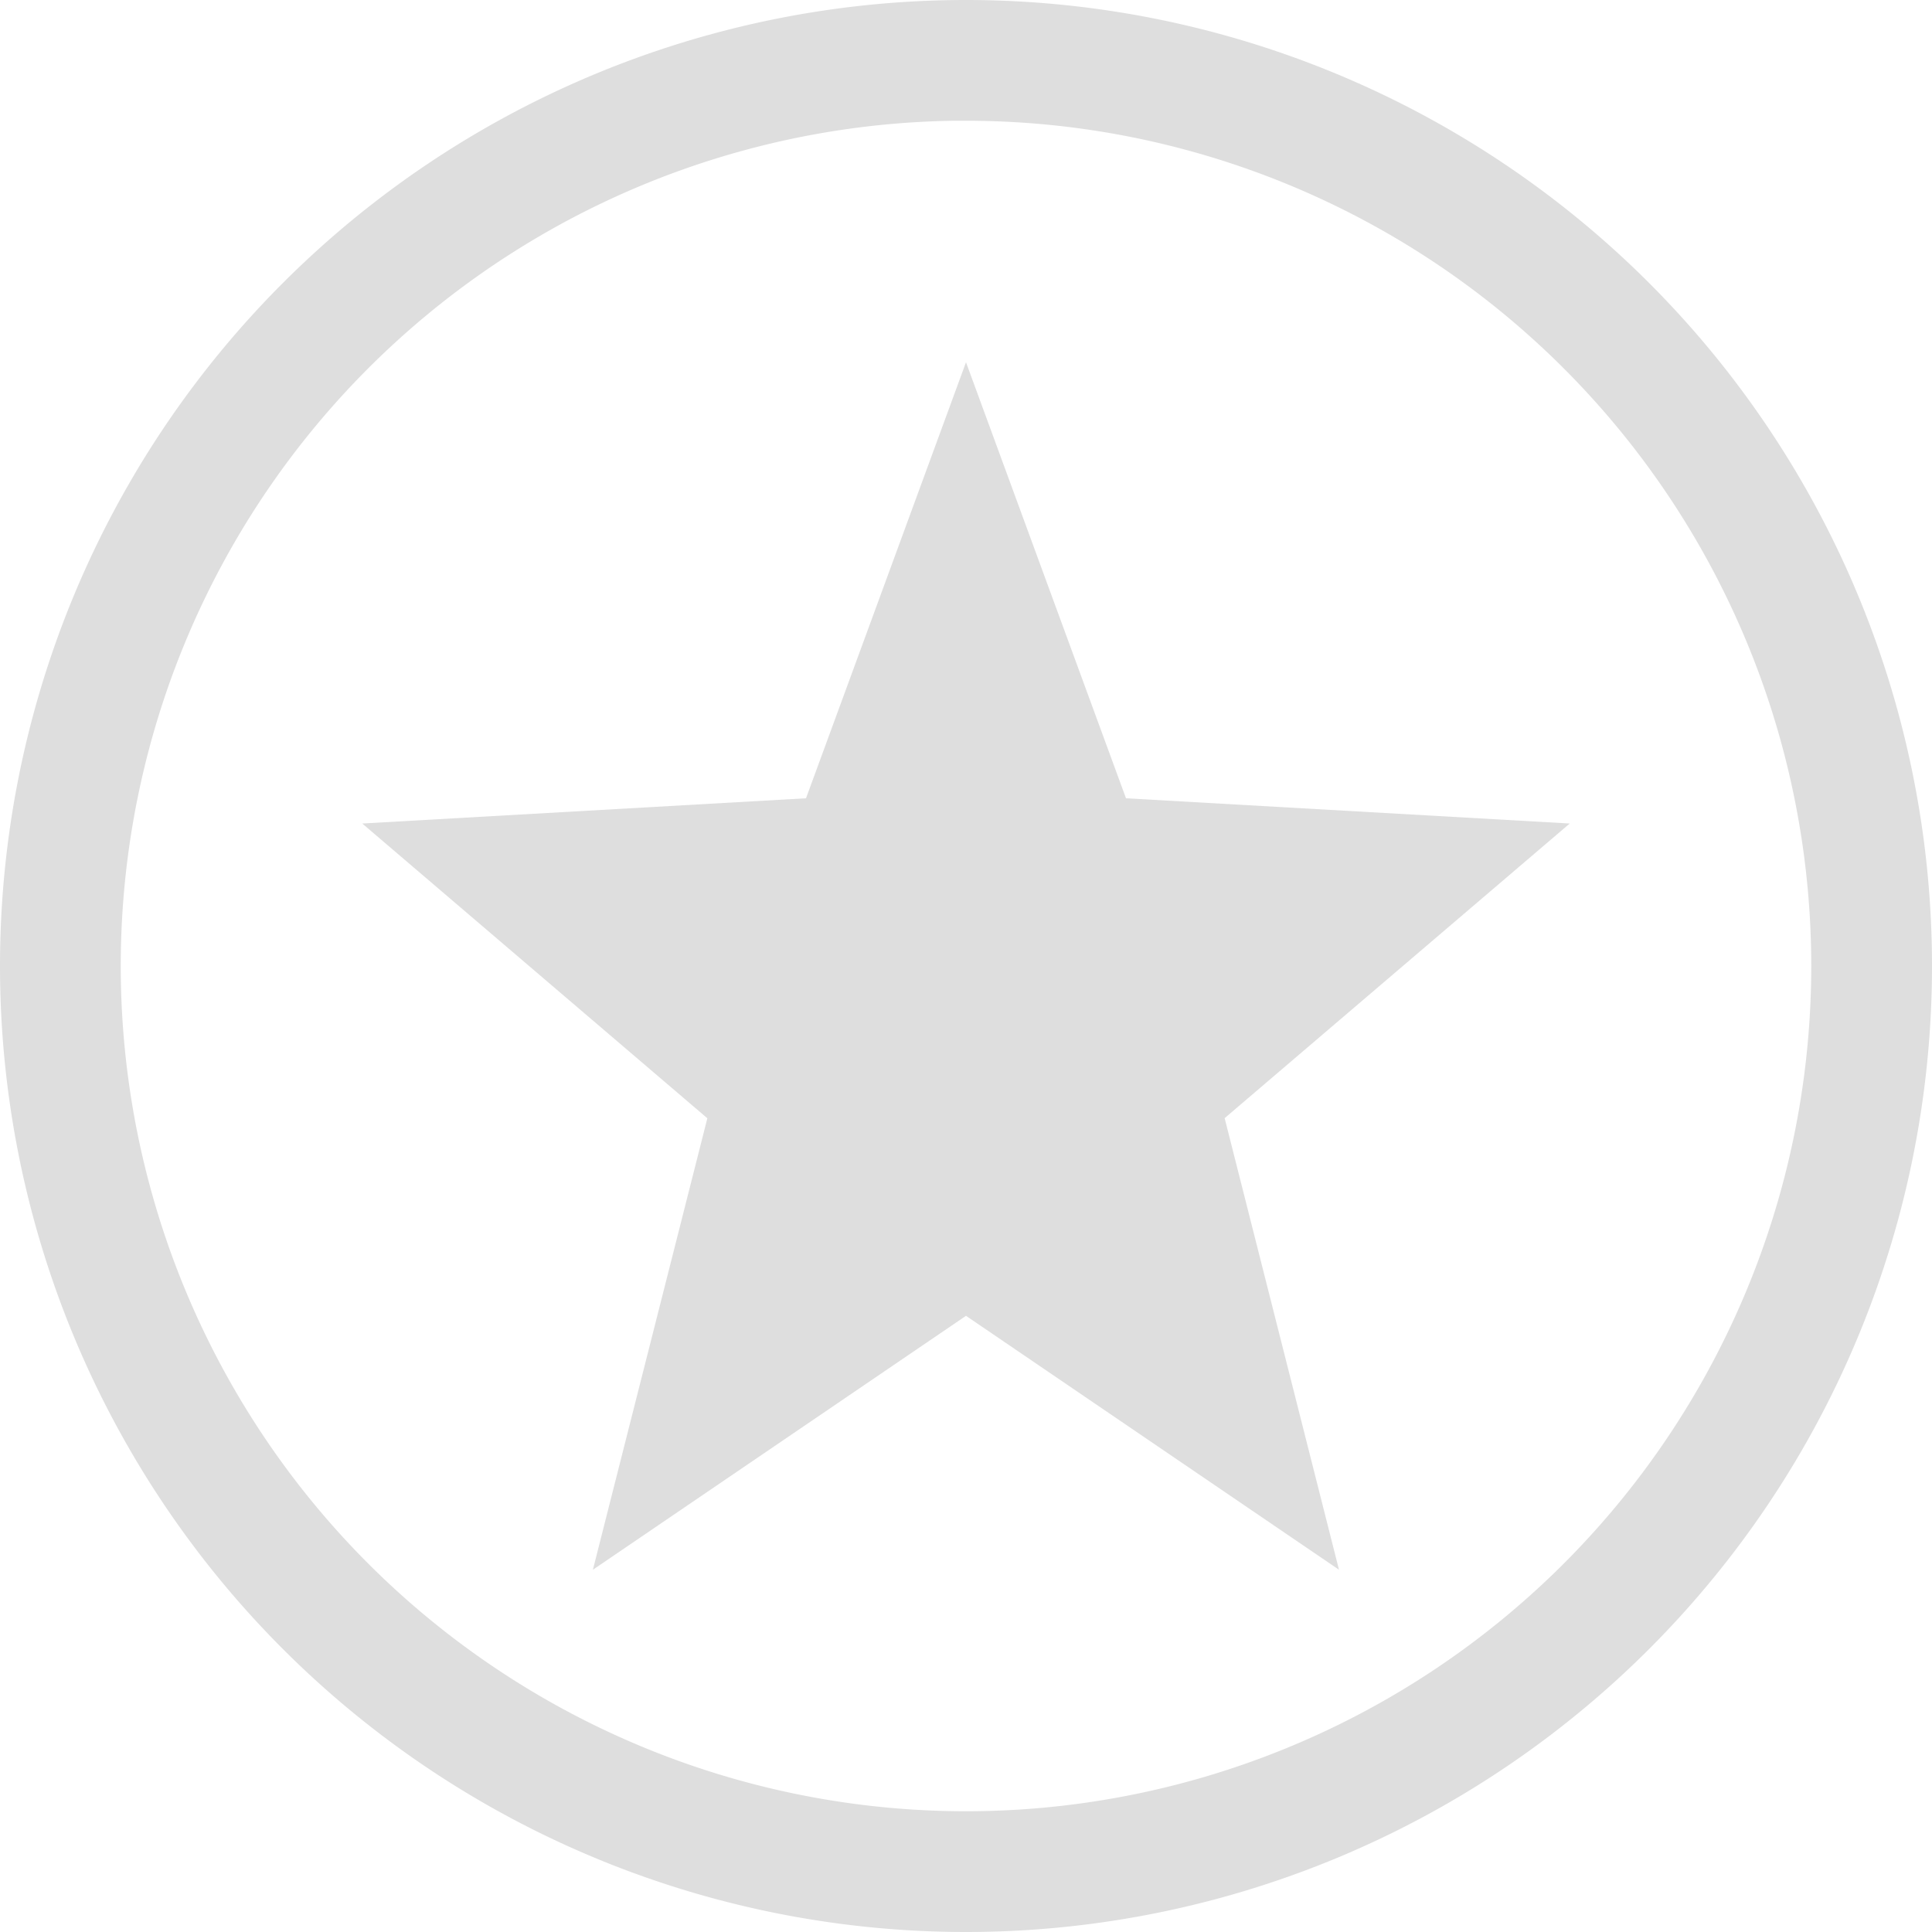<svg xmlns="http://www.w3.org/2000/svg" width="16" height="16" version="1">
<style id="current-color-scheme" type="text/css">
.ColorScheme-Contrast{color:#dedede}
</style>
<g class="ColorScheme-Contrast" style="fill:currentColor">
<path d="m8 3 1.325 3.611L13 6.82l-2.858 2.44.947 3.74L8 10.897 4.91 13l.948-3.739L3 6.82l3.675-.209z"/>
<path d="M8 0a8 8 0 0 0-8 8 8 8 0 0 0 8 8 8 8 0 0 0 8-8 8 8 0 0 0-8-8m-.094 1H8a7 7 0 0 1 7 7 7 7 0 0 1-7 7 7 7 0 0 1-7-7 7 7 0 0 1 6.906-7"/>
</g>
</svg>
